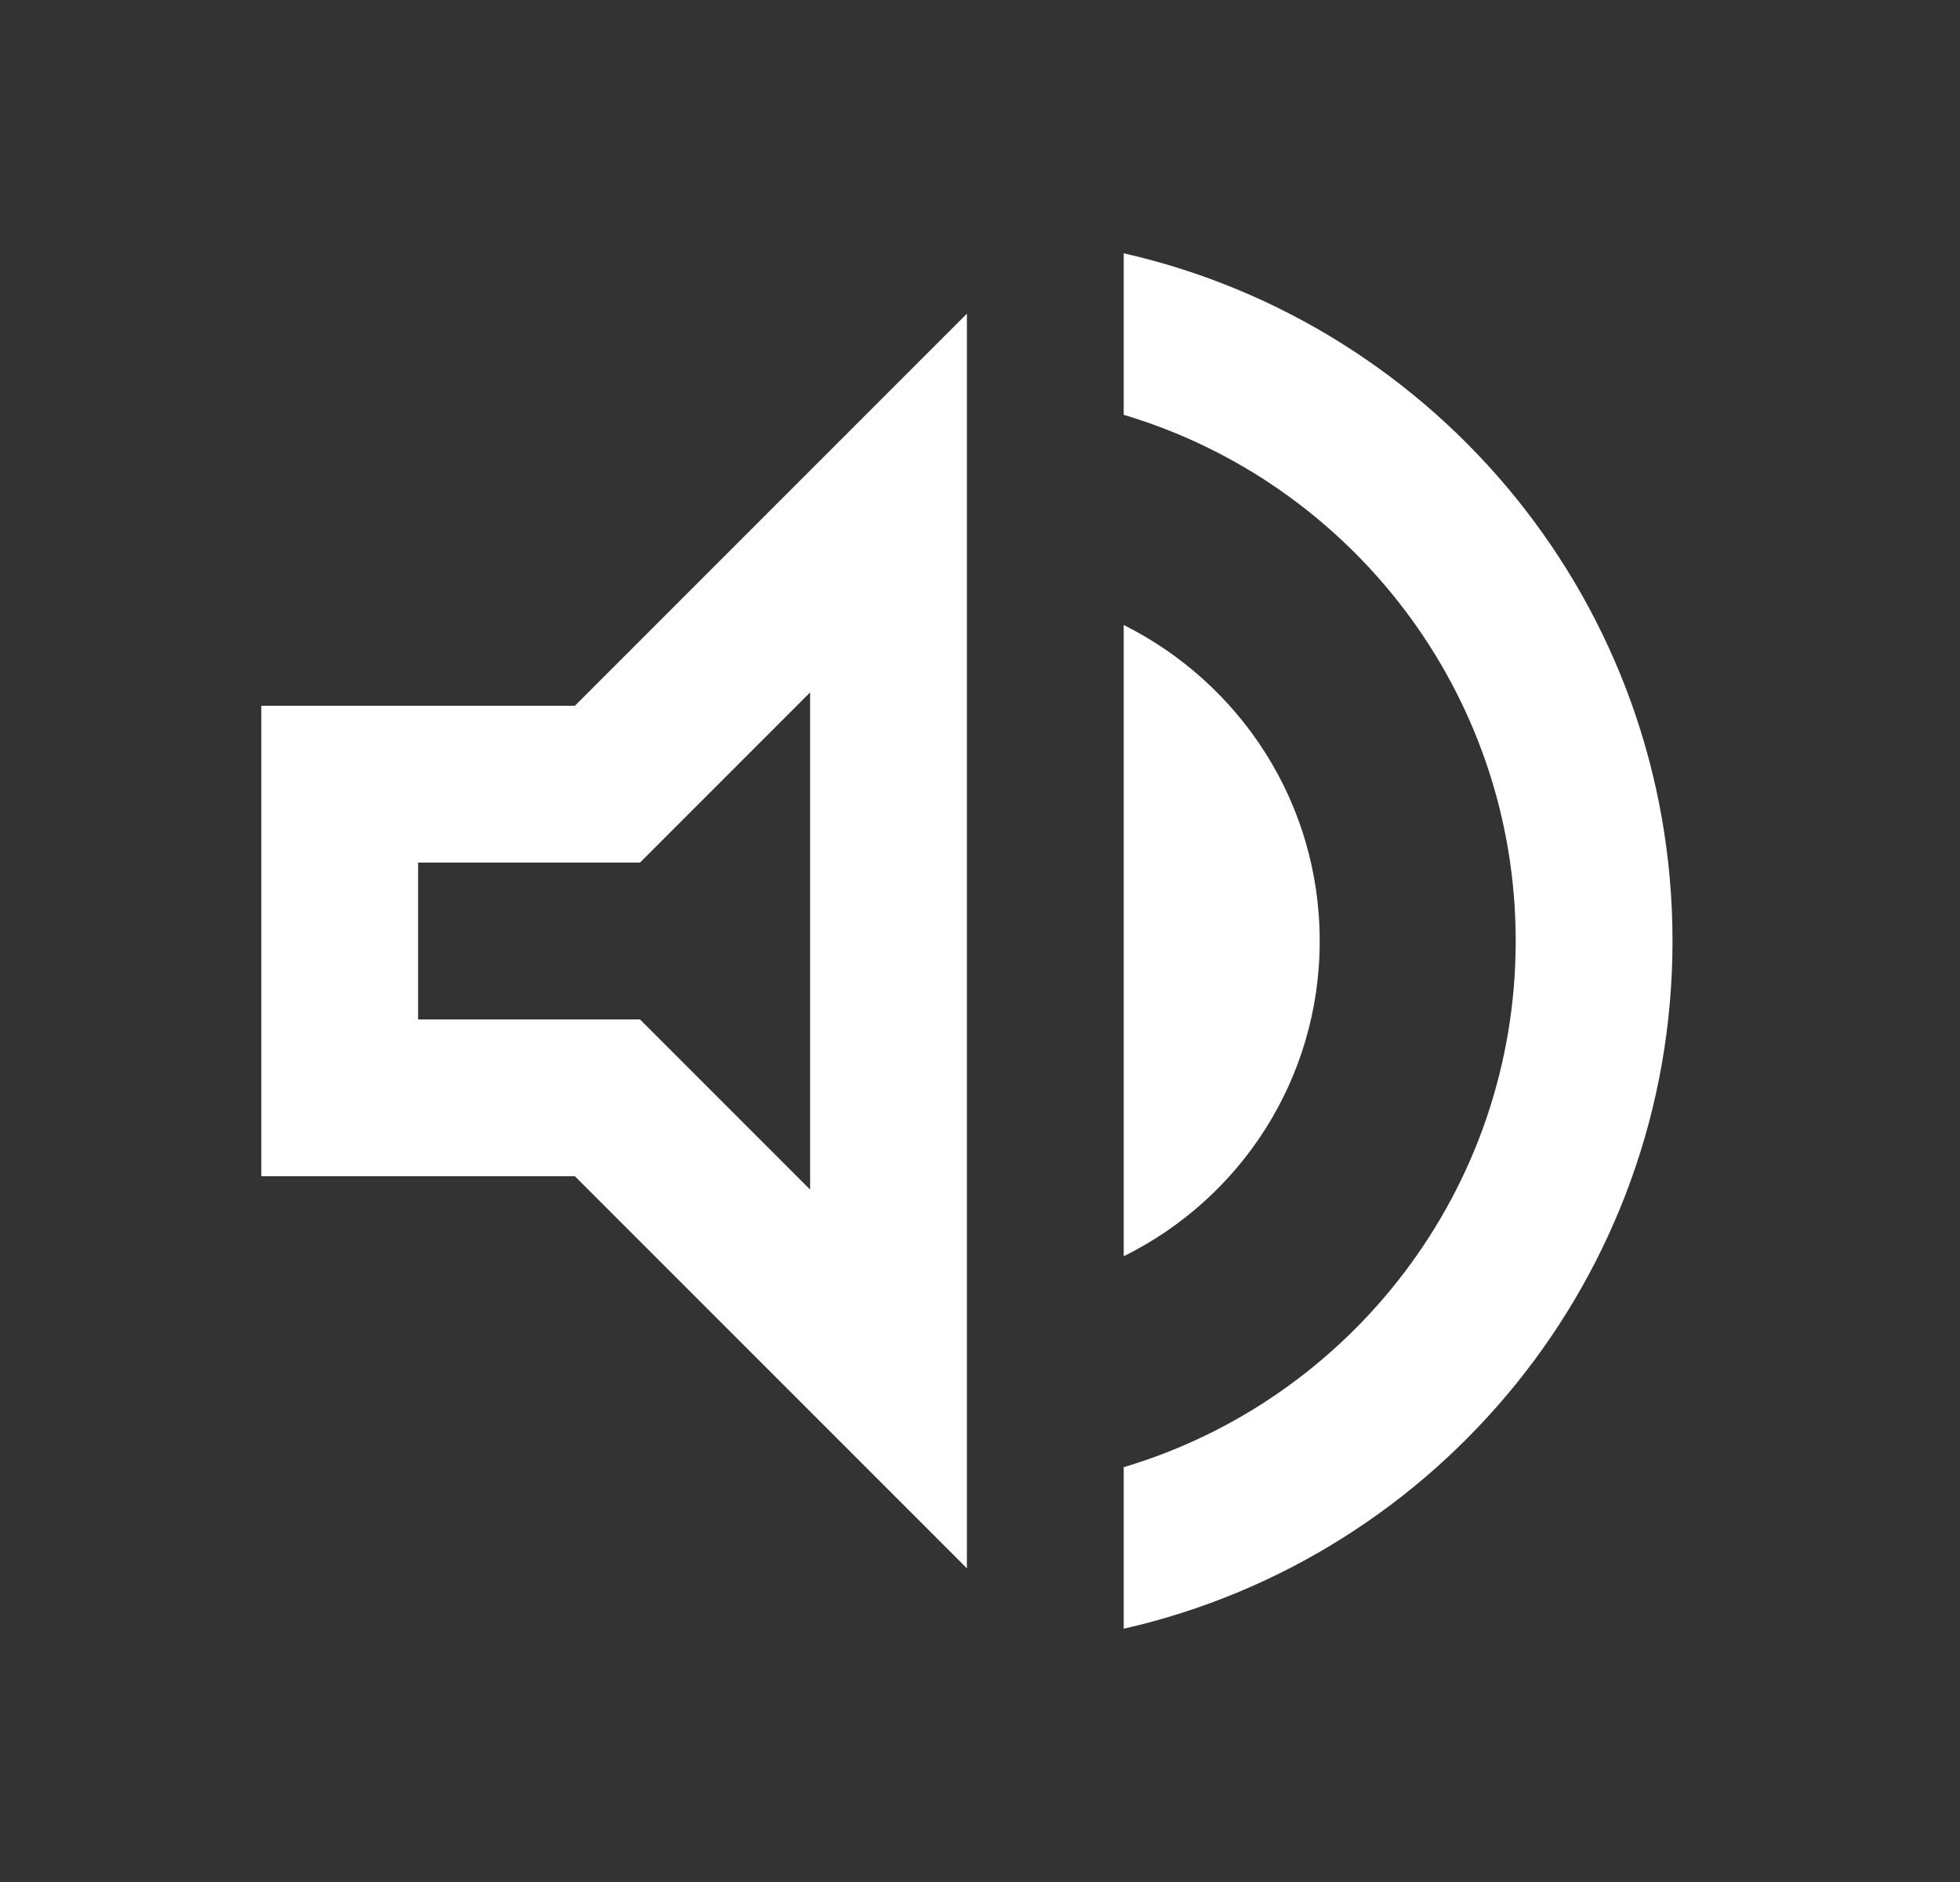<svg width="25" height="24" viewBox="0 0 25 24" fill="none" xmlns="http://www.w3.org/2000/svg">
<rect x="0" y="0" width="25" height="24" fill="#333333" stroke="none"/>
<path d="M3.333 9V15H7.333L12.333 20V4L7.333 9H3.333ZM10.333 8.83V15.17L8.163 13H5.333V11H8.163L10.333 8.83ZM16.833 12C16.833 10.23 15.813 8.71 14.333 7.97V16.02C15.813 15.29 16.833 13.77 16.833 12ZM14.333 3.23V5.29C17.223 6.15 19.333 8.83 19.333 12C19.333 15.17 17.223 17.85 14.333 18.71V20.77C18.343 19.86 21.333 16.28 21.333 12C21.333 7.72 18.343 4.14 14.333 3.23Z" fill="white"/>
</svg>
